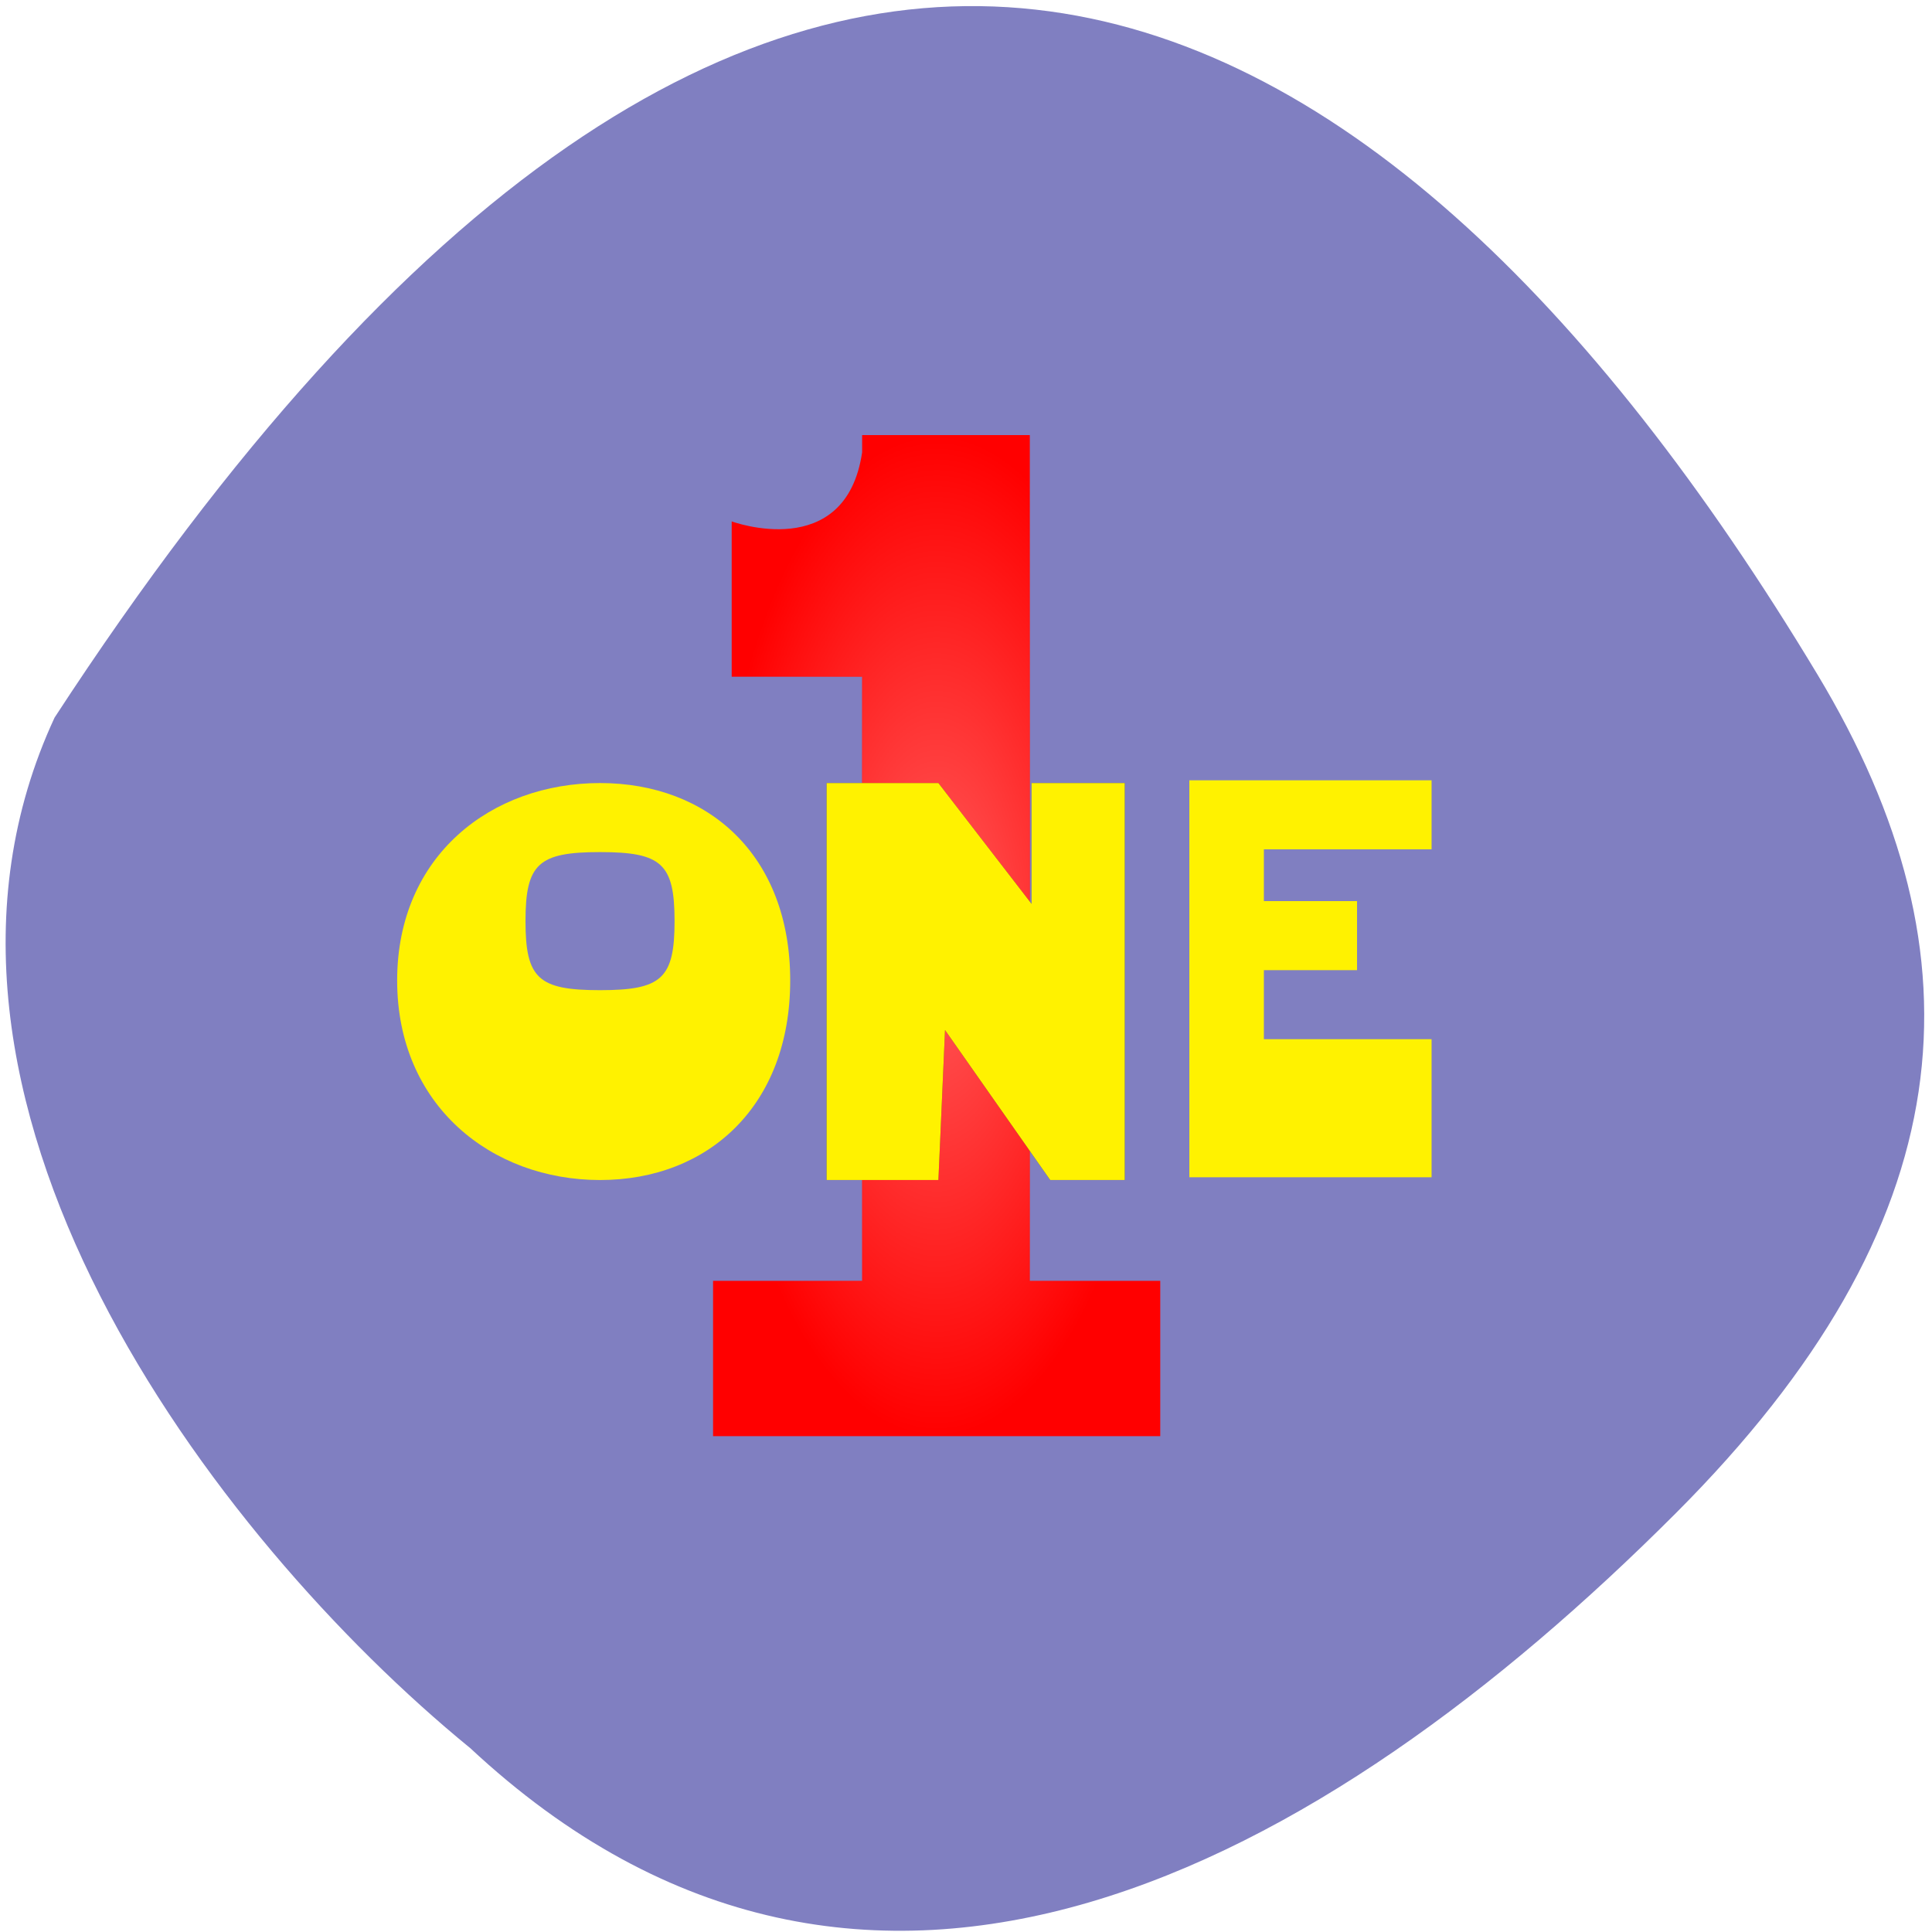 <svg xmlns="http://www.w3.org/2000/svg" xmlns:xlink="http://www.w3.org/1999/xlink" viewBox="0 0 256 256"><defs><path d="m 28 4 h 9 v 49 h 7 v 9 h -24 v -9 h 8 v -35 h -7 v -9 c 0 0 6.116 2.44 7 -4 z" id="2"/><filter height="1.203" y="-0.102" width="1.293" x="-0.146" id="1"><feGaussianBlur stdDeviation="0.975"/></filter><radialGradient gradientUnits="userSpaceOnUse" gradientTransform="matrix(1 0 0 2.417 0 -46.75)" r="12" cy="33" cx="32" id="0"><stop stop-color="#ff5d5d"/><stop stop-opacity="0" stop-color="#ff5d5d" offset="1"/></radialGradient></defs><g color="#000" fill="#807fc1"><path d="m 62.24 231.57 c 52.688 49.21 113.02 15.79 159.85 -31.1 38.14 -38.19 41.31 -73.61 18.712 -111.13 -59.03 -98.04 -139.35 -138.72 -233.57 5.744 -23.289 50.14 21.06 108.71 55 136.49 z"/></g><g transform="matrix(2.469 0 0 2.287 12.523 -852.39)"><g transform="translate(13.196 393.92)"><use xlink:href="#2" width="1" height="1" fill="#f00"/><use xlink:href="#2" width="1" height="1" fill="url(#0)"/></g><path d="m 27.13 418.08 c -5.819 0 -10.888 4.19 -10.888 11.439 0 7.249 5.069 11.561 10.888 11.561 5.819 0 10.206 -4.313 10.206 -11.561 0 -7.249 -4.387 -11.439 -10.206 -11.439 z m 0 4 c 3.304 0 4 0.671 4 4 0 3.329 -0.696 4 -4 4 -3.304 0 -4 -0.671 -4 -4 0 -3.329 0.696 -4 4 -4 z" fill="#fff200"/><path d="m 39.29,441.08 h 6 l 0.355,-8.689 5.645,8.689 h 4 v -23 h -5 v 7 l -5,-7 h -6 z" opacity="0.697" filter="url(#1)"/><g fill="#fff200"><path d="m 39.29,441.08 h 6 l 0.355,-8.689 5.645,8.689 h 4 v -23 h -5 v 7 l -5,-7 h -6 z"/><path d="m 58.757 417.92 v 23 h 13 v -8 h -9 v -4 h 5 v -4 h -5 v -3 h 9 v -4 z"/></g></g></svg>